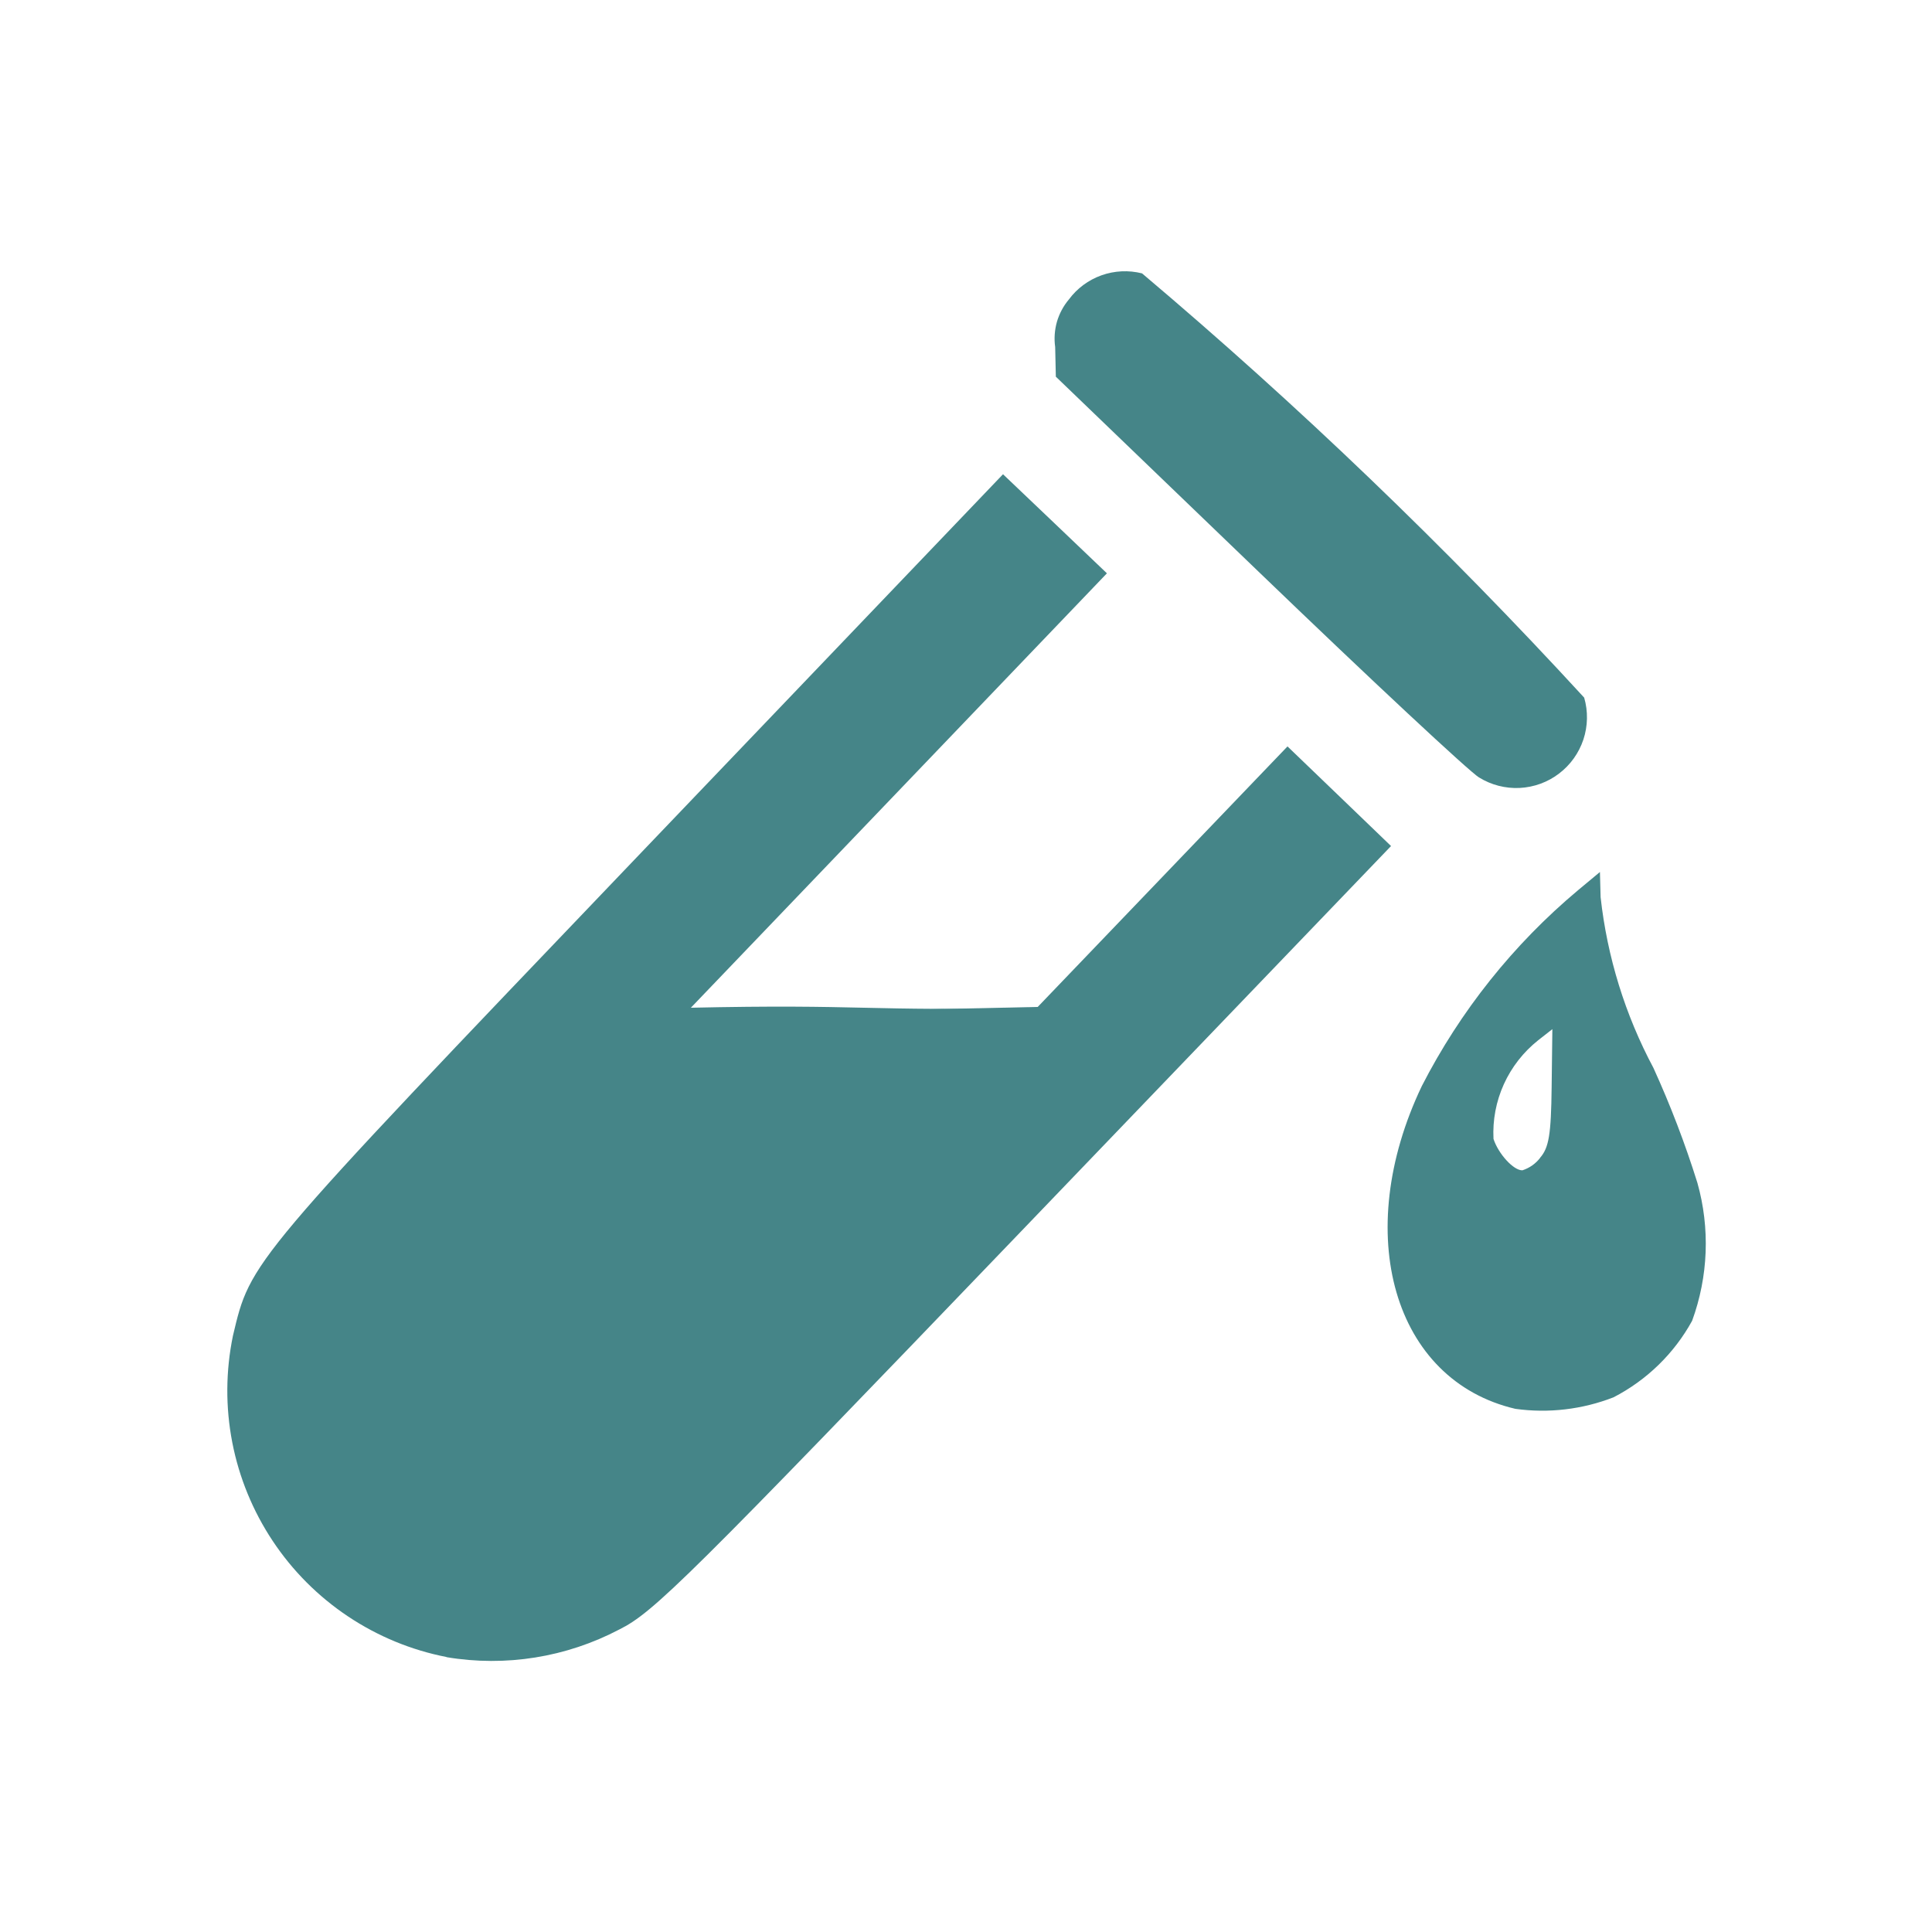 <svg viewBox="0 0 32 32" fill="none" xmlns="http://www.w3.org/2000/svg">
<path d="M25.1 23.335C23.082 22.864 22.38 20.439 23.55 17.988C24.187 16.745 25.066 15.642 26.137 14.745L26.5 14.443L26.511 14.859C26.62 15.849 26.917 16.809 27.386 17.688C27.668 18.307 27.911 18.942 28.114 19.591C28.326 20.343 28.295 21.142 28.027 21.876C27.729 22.419 27.275 22.86 26.725 23.144C26.208 23.345 25.649 23.411 25.1 23.335ZM25.509 19.176C25.655 19.009 25.691 18.789 25.7 18.008L25.712 17.046L25.477 17.23C25.233 17.424 25.038 17.673 24.909 17.957C24.78 18.241 24.721 18.552 24.737 18.864C24.818 19.113 25.071 19.389 25.216 19.384C25.333 19.346 25.436 19.274 25.51 19.177L25.509 19.176ZM7.394 27.445C6.811 27.331 6.257 27.102 5.763 26.772C5.269 26.442 4.845 26.017 4.517 25.523C4.188 25.028 3.96 24.473 3.847 23.89C3.734 23.306 3.738 22.707 3.858 22.125C4.155 20.876 4.094 20.949 10.539 14.207L16.613 7.855L17.474 8.675L18.334 9.496L14.835 13.15L11.335 16.804L14.261 16.741L17.188 16.678L19.257 14.52L21.325 12.363L22.183 13.188L23.04 14.013L16.958 20.348C11.378 26.16 10.825 26.708 10.258 26.989C9.38 27.451 8.375 27.612 7.397 27.448L7.394 27.445ZM24.501 12.88C24.34 12.784 22.697 11.251 20.849 9.472L17.488 6.239L17.477 5.748C17.457 5.608 17.468 5.465 17.506 5.33C17.546 5.194 17.613 5.068 17.704 4.96C17.84 4.776 18.028 4.637 18.244 4.56C18.46 4.483 18.693 4.472 18.916 4.528C21.503 6.713 23.949 9.061 26.239 11.555C26.305 11.782 26.3 12.024 26.226 12.249C26.151 12.473 26.011 12.67 25.822 12.813C25.634 12.957 25.406 13.039 25.17 13.051C24.934 13.062 24.699 13.002 24.498 12.877L24.501 12.88Z" fill="#458588"/>
<path d="M5.587 22.668C5.279 24.661 6.427 26.014 8.597 25.719C8.82 25.484 11.405 22.785 17.215 16.692C14.292 16.755 14.327 16.627 11.404 16.692C5.558 22.752 5.441 22.709 5.587 22.668Z" fill="#458588"/>
</svg>
